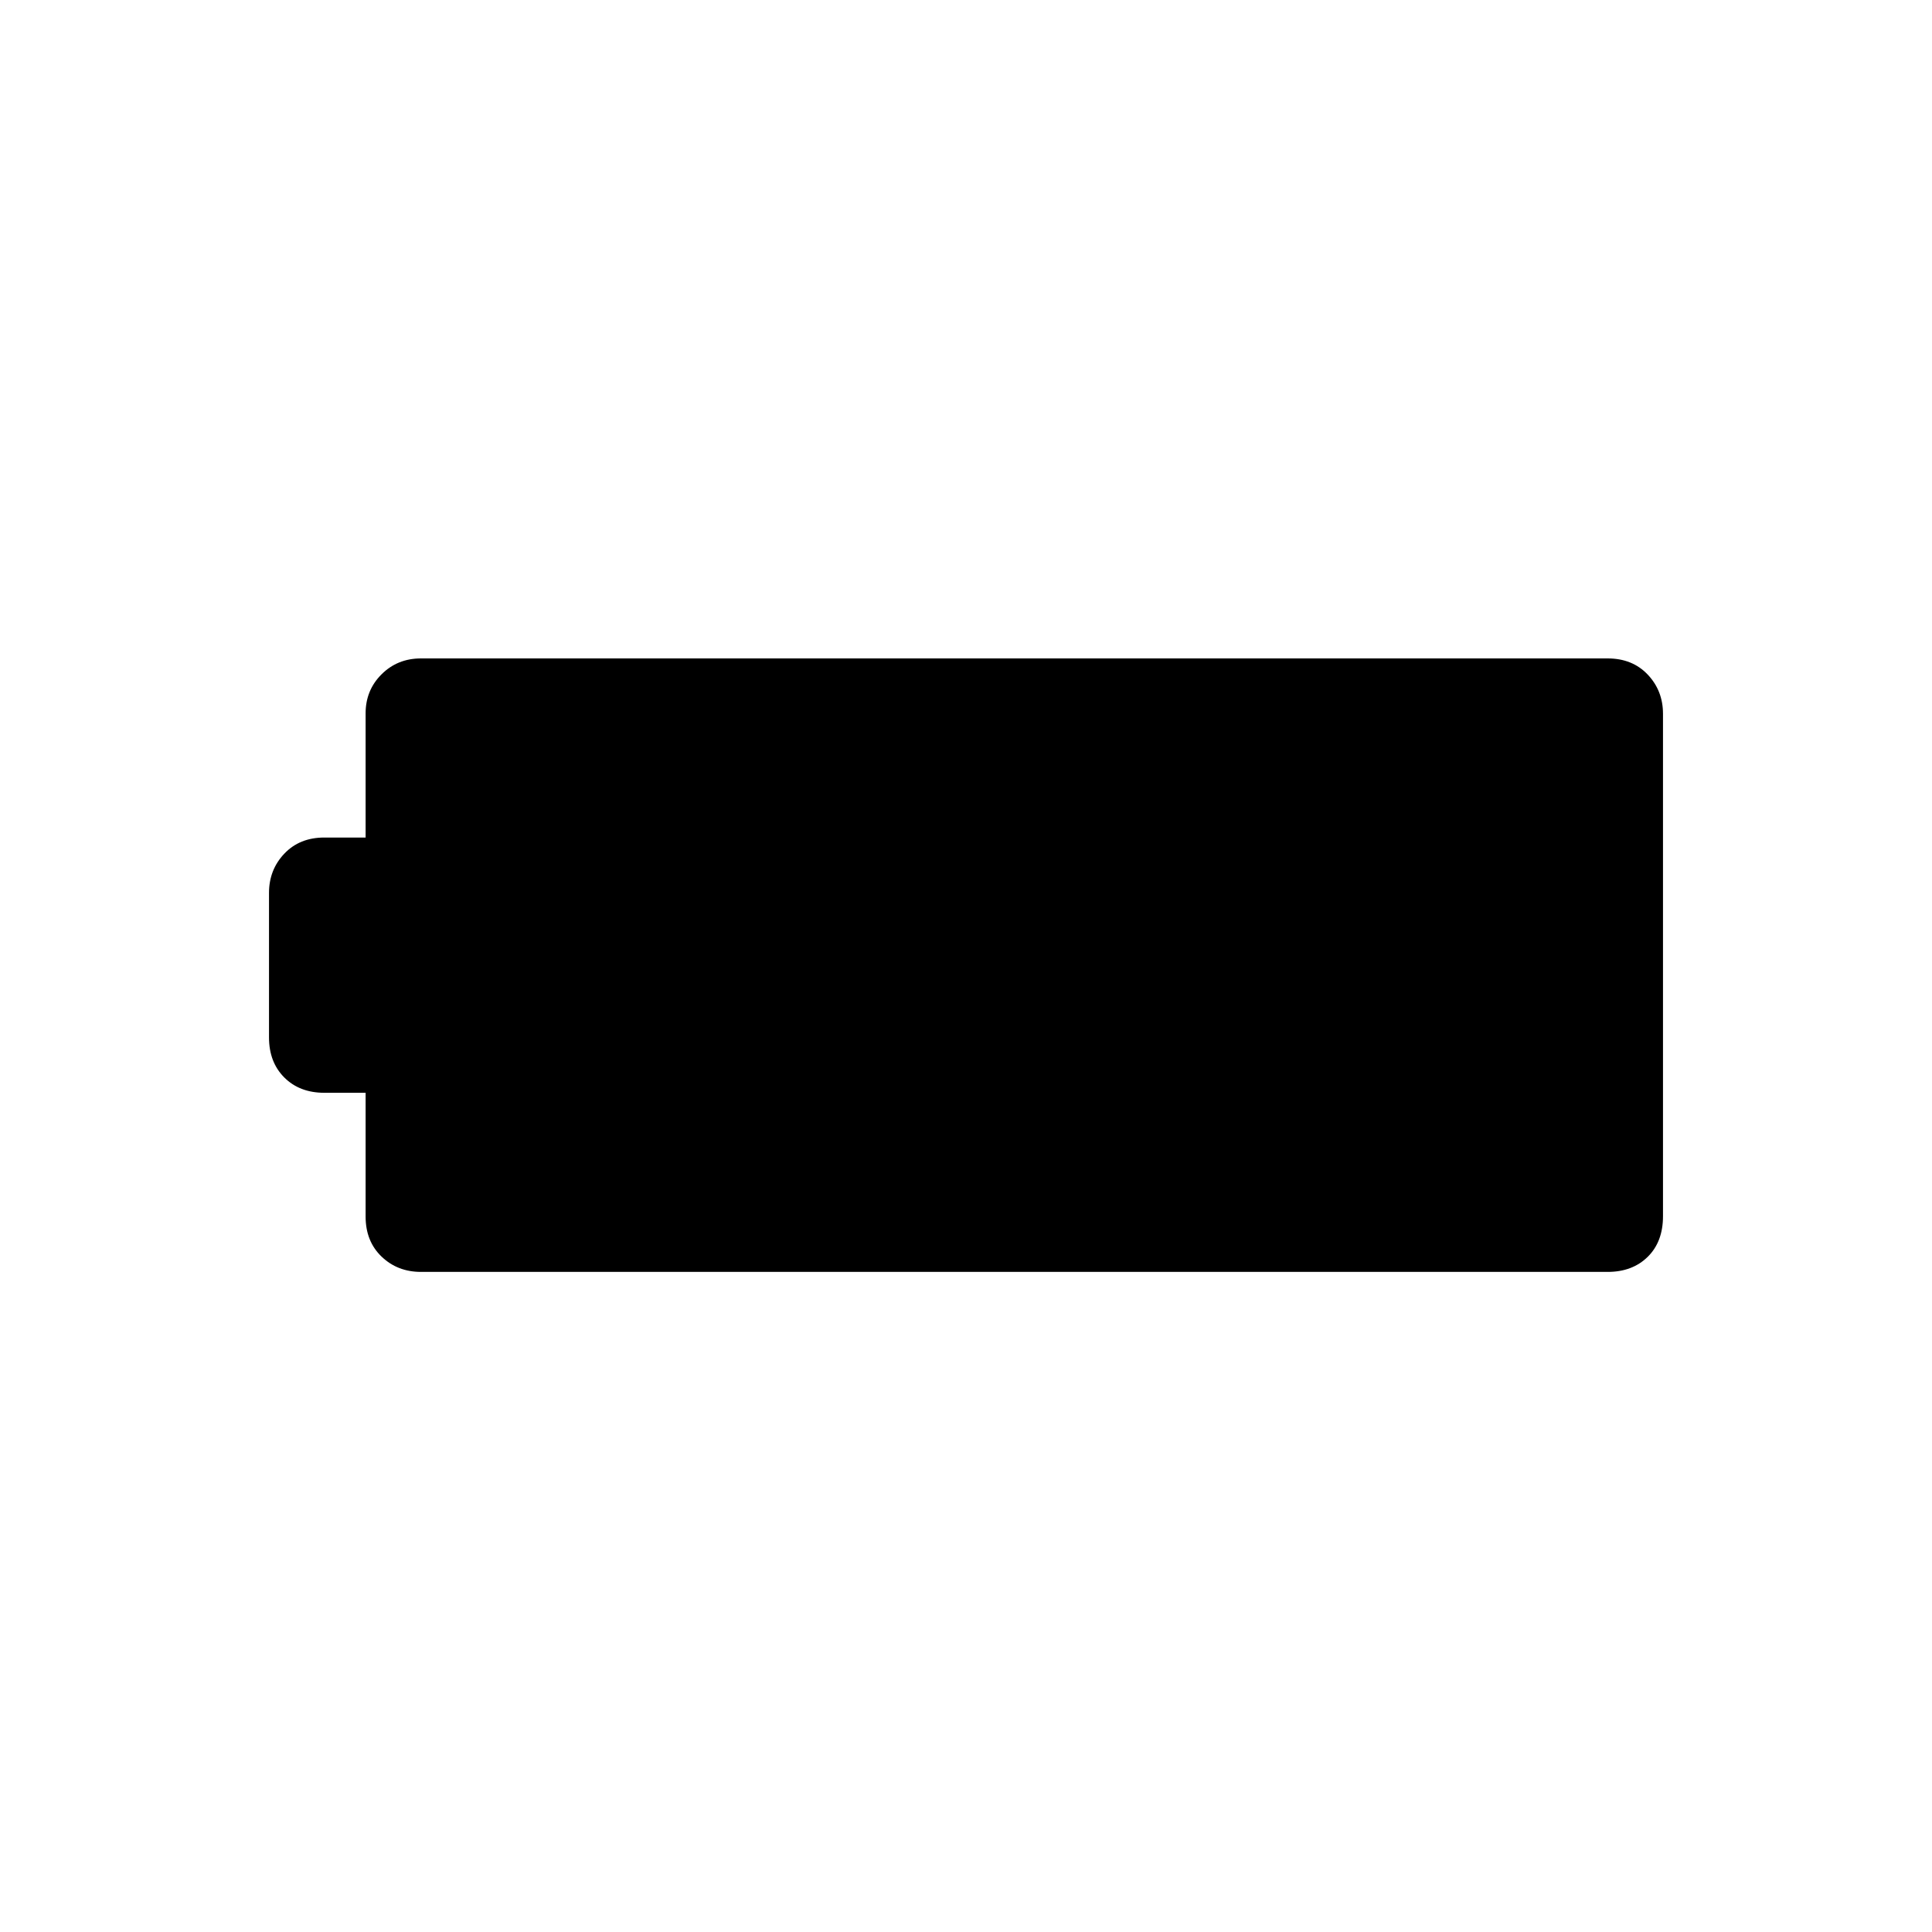 <svg xmlns="http://www.w3.org/2000/svg" height="40" viewBox="0 -960 960 960" width="40"><path d="M209.17-328q-11.65 0-19.57-7.6-7.93-7.61-7.93-19.9V-417h-20.5q-12.3 0-19.9-7.6-7.6-7.61-7.6-19.9v-71.83q0-11.46 7.6-19.48t19.9-8.02h20.5v-61.71q0-11.5 7.93-19.4 7.92-7.89 19.57-7.89h589.66q12.3 0 19.9 8.02 7.6 8.02 7.6 19.48v249.66q0 12.71-7.6 20.19t-19.9 7.48H209.17Z"/></svg>